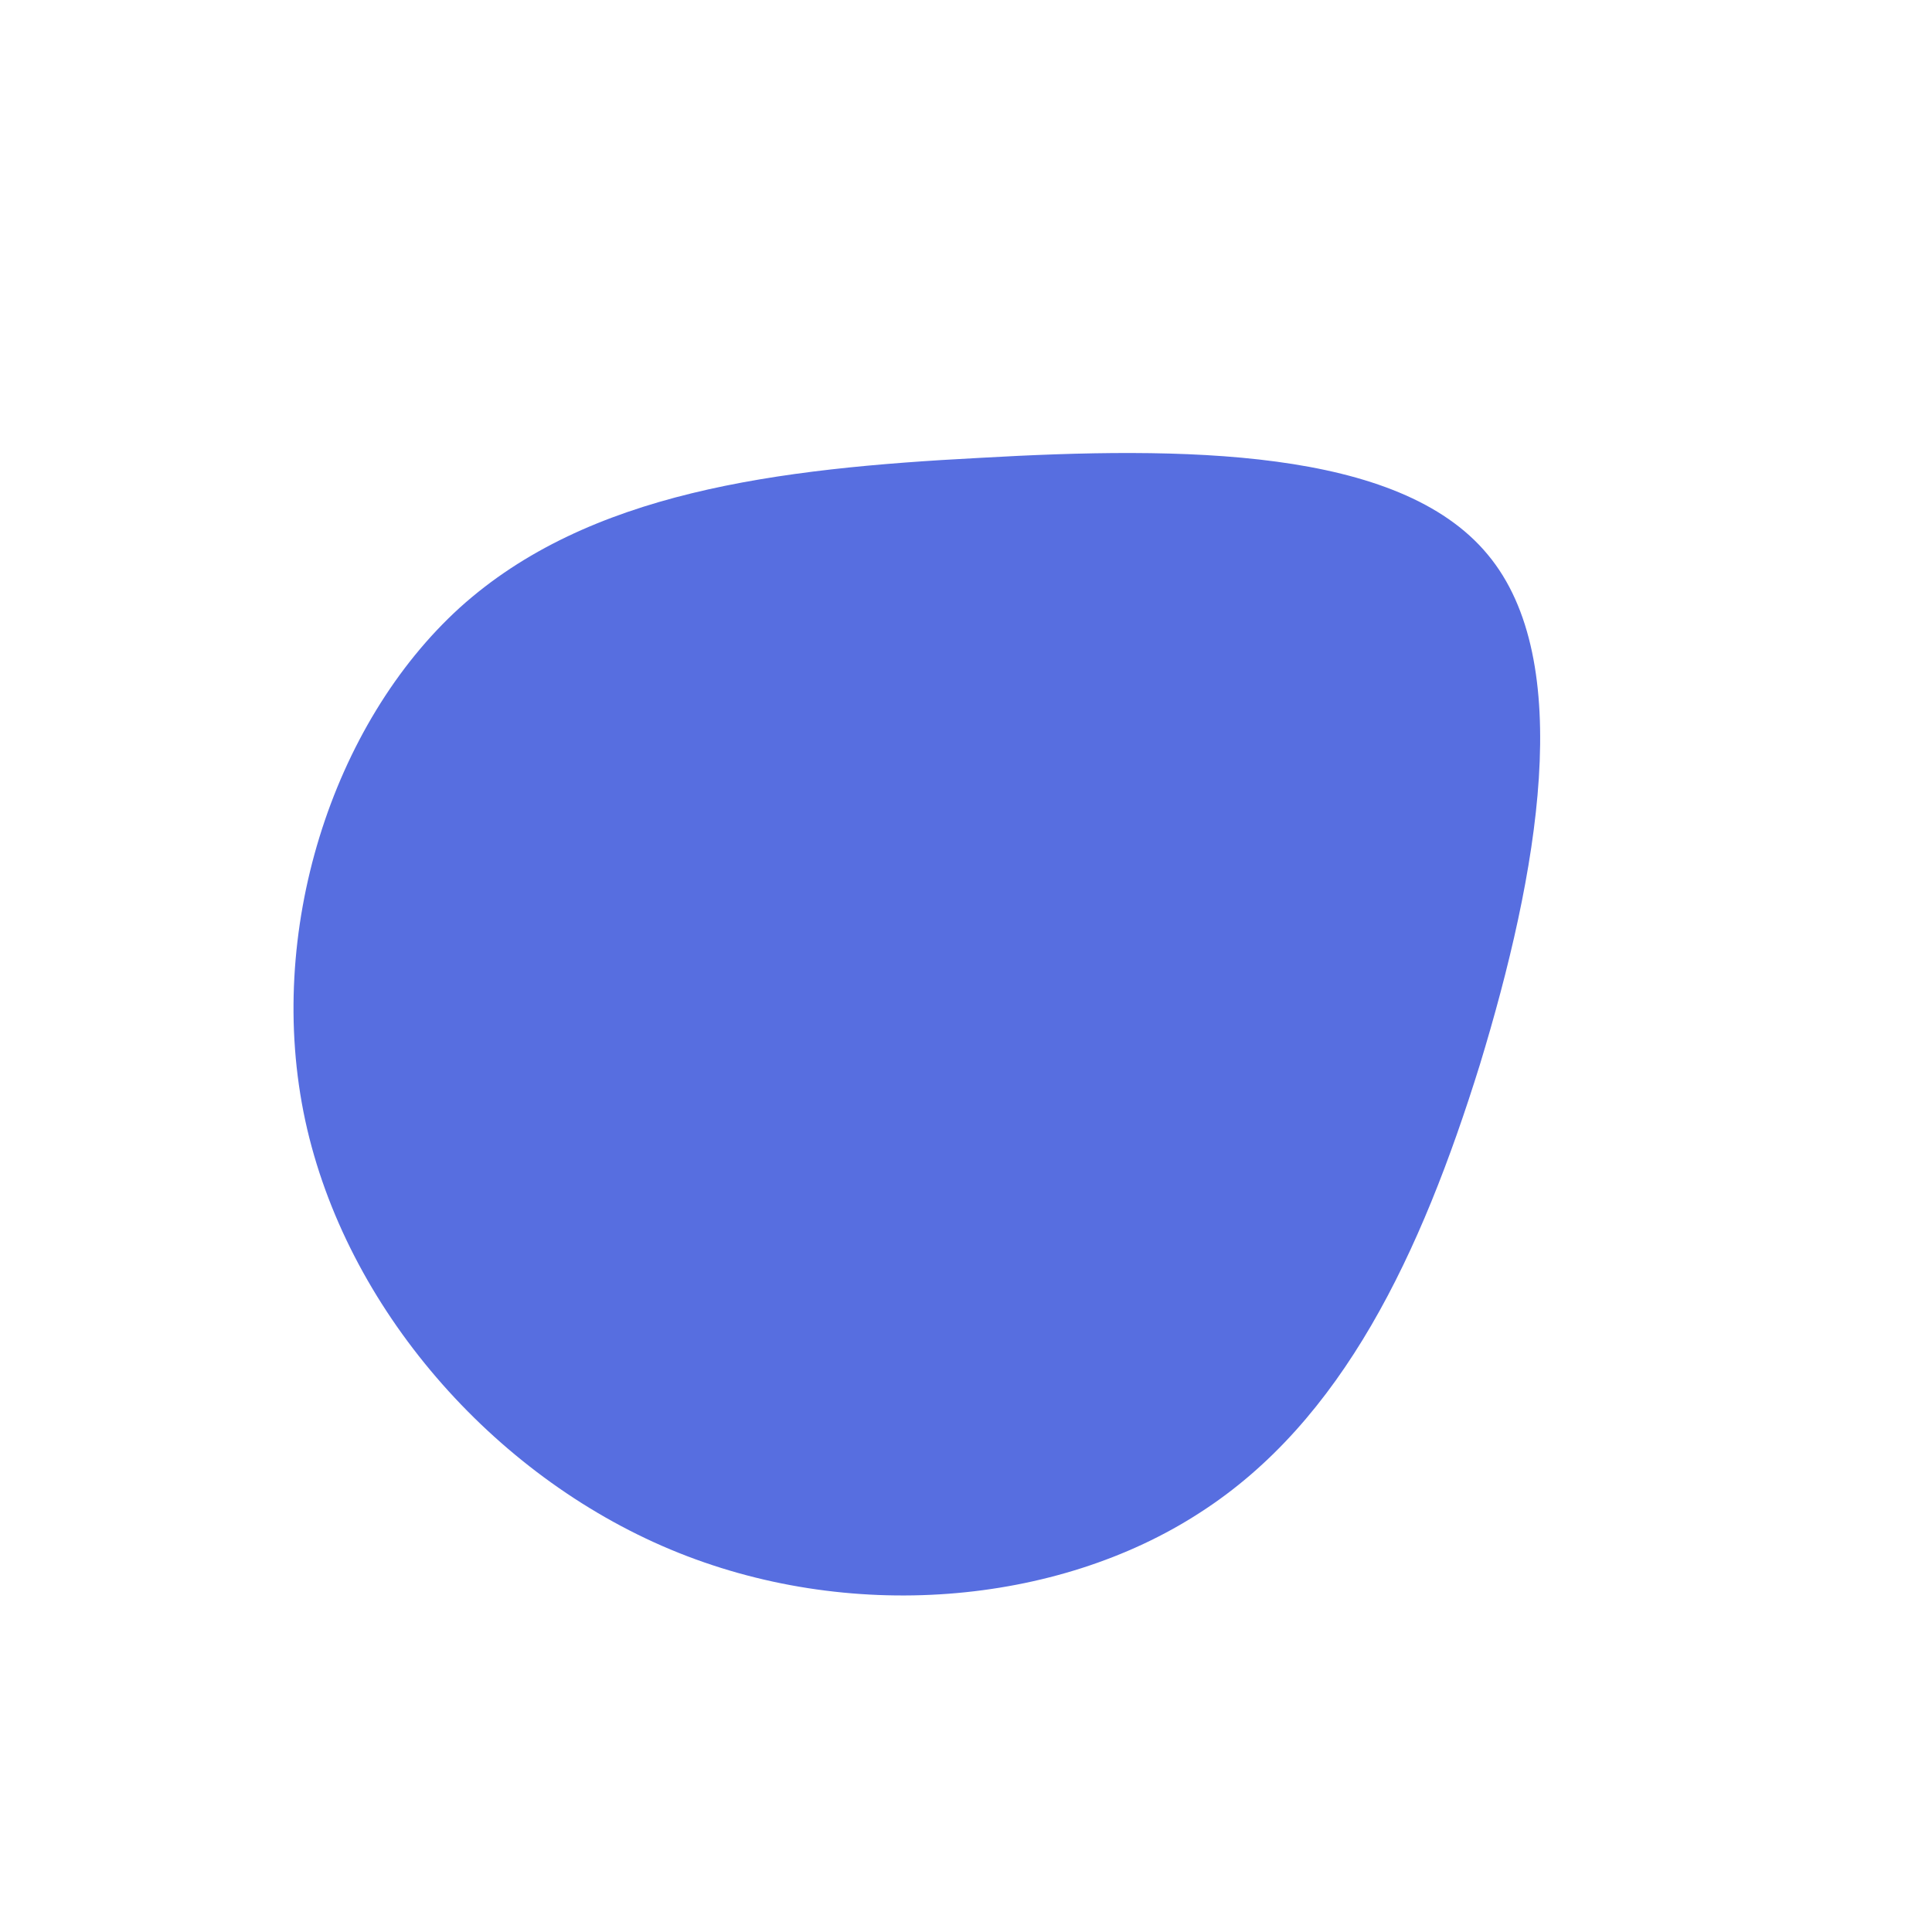 <?xml version="1.0" standalone="no"?>
<svg viewBox="0 0 200 200" xmlns="http://www.w3.org/2000/svg">
  <path fill="#576EE0" d="M54,-42.6C63.2,-31.6,59.2,-9.5,53.2,10.2C47.1,29.8,39,47.1,24.2,56.6C9.4,66.2,-12.2,68.1,-30.6,60.4C-49,52.7,-64.2,35.4,-68.4,16C-72.6,-3.5,-65.6,-25.1,-52.4,-37.1C-39.1,-49.1,-19.6,-51.5,1.4,-52.6C22.4,-53.8,44.8,-53.7,54,-42.6Z" transform="translate(100 100)" />
</svg>
